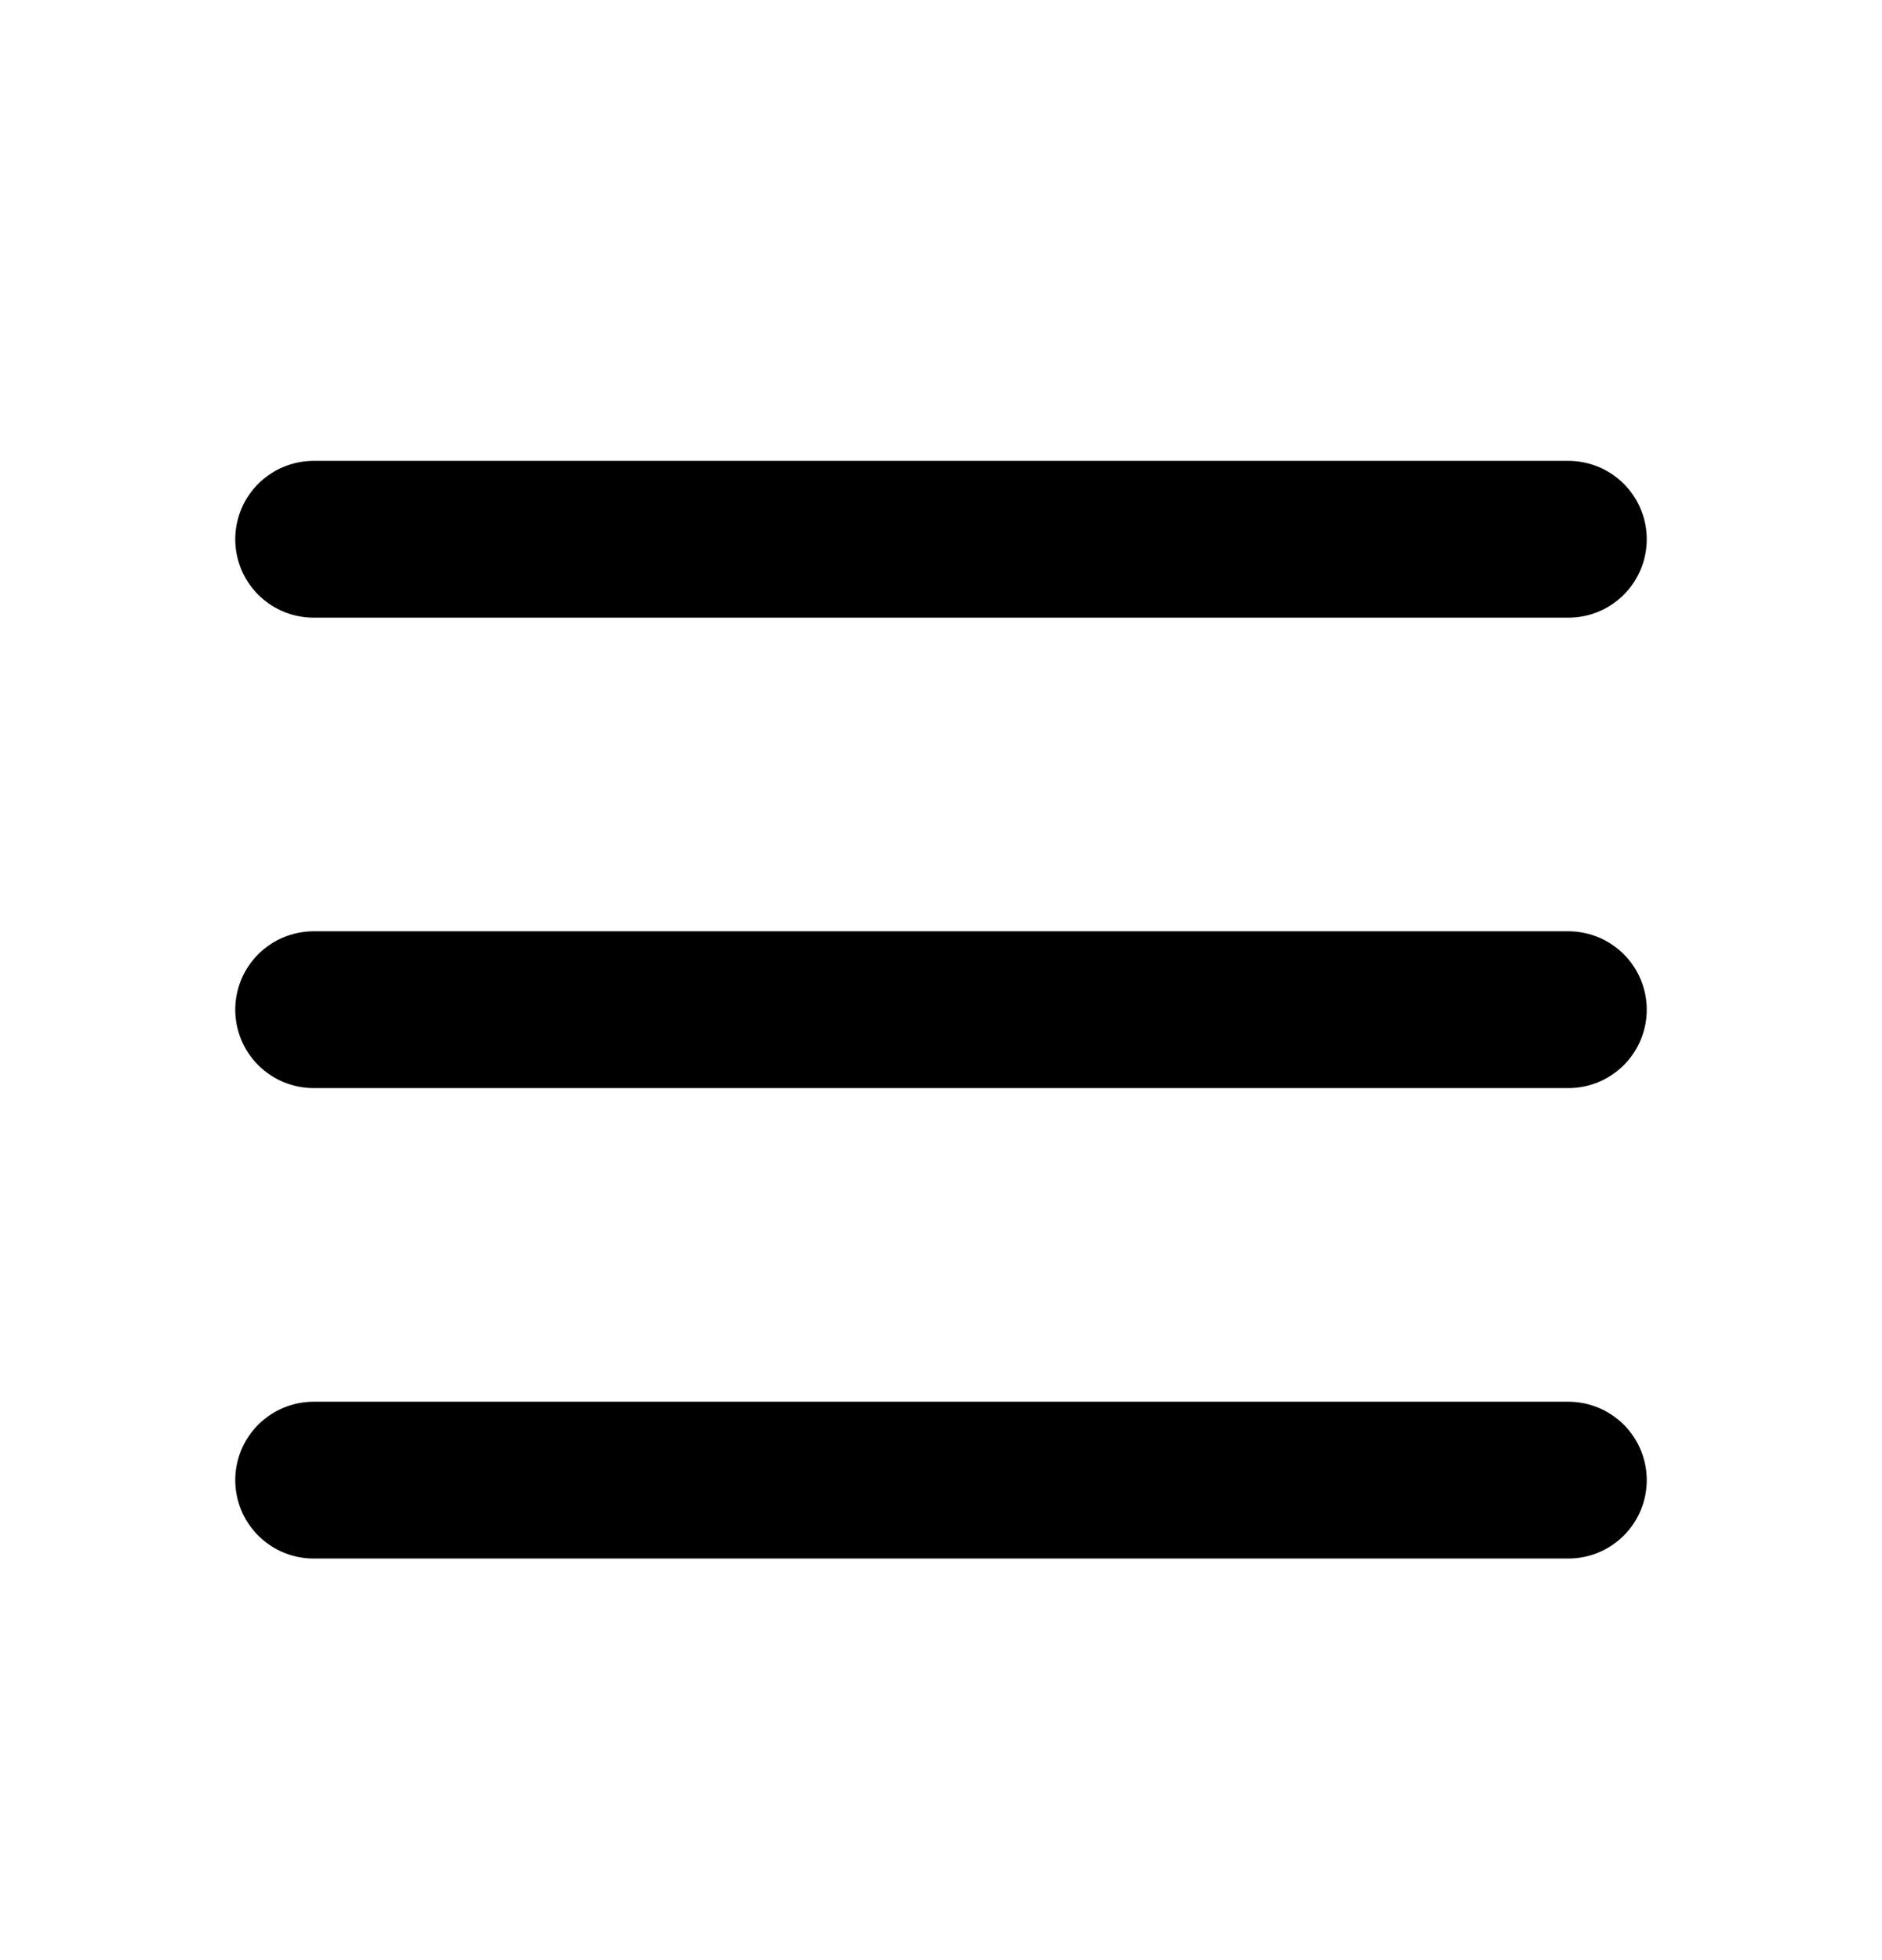 <svg width="24" height="25" viewBox="0 0 24 25" fill="none" xmlns="http://www.w3.org/2000/svg">
<path d="M4 6.878H20M4 12.878H20M4 18.878H20" stroke="black" stroke-width="2" stroke-linecap="round" stroke-linejoin="round"/>
</svg>
